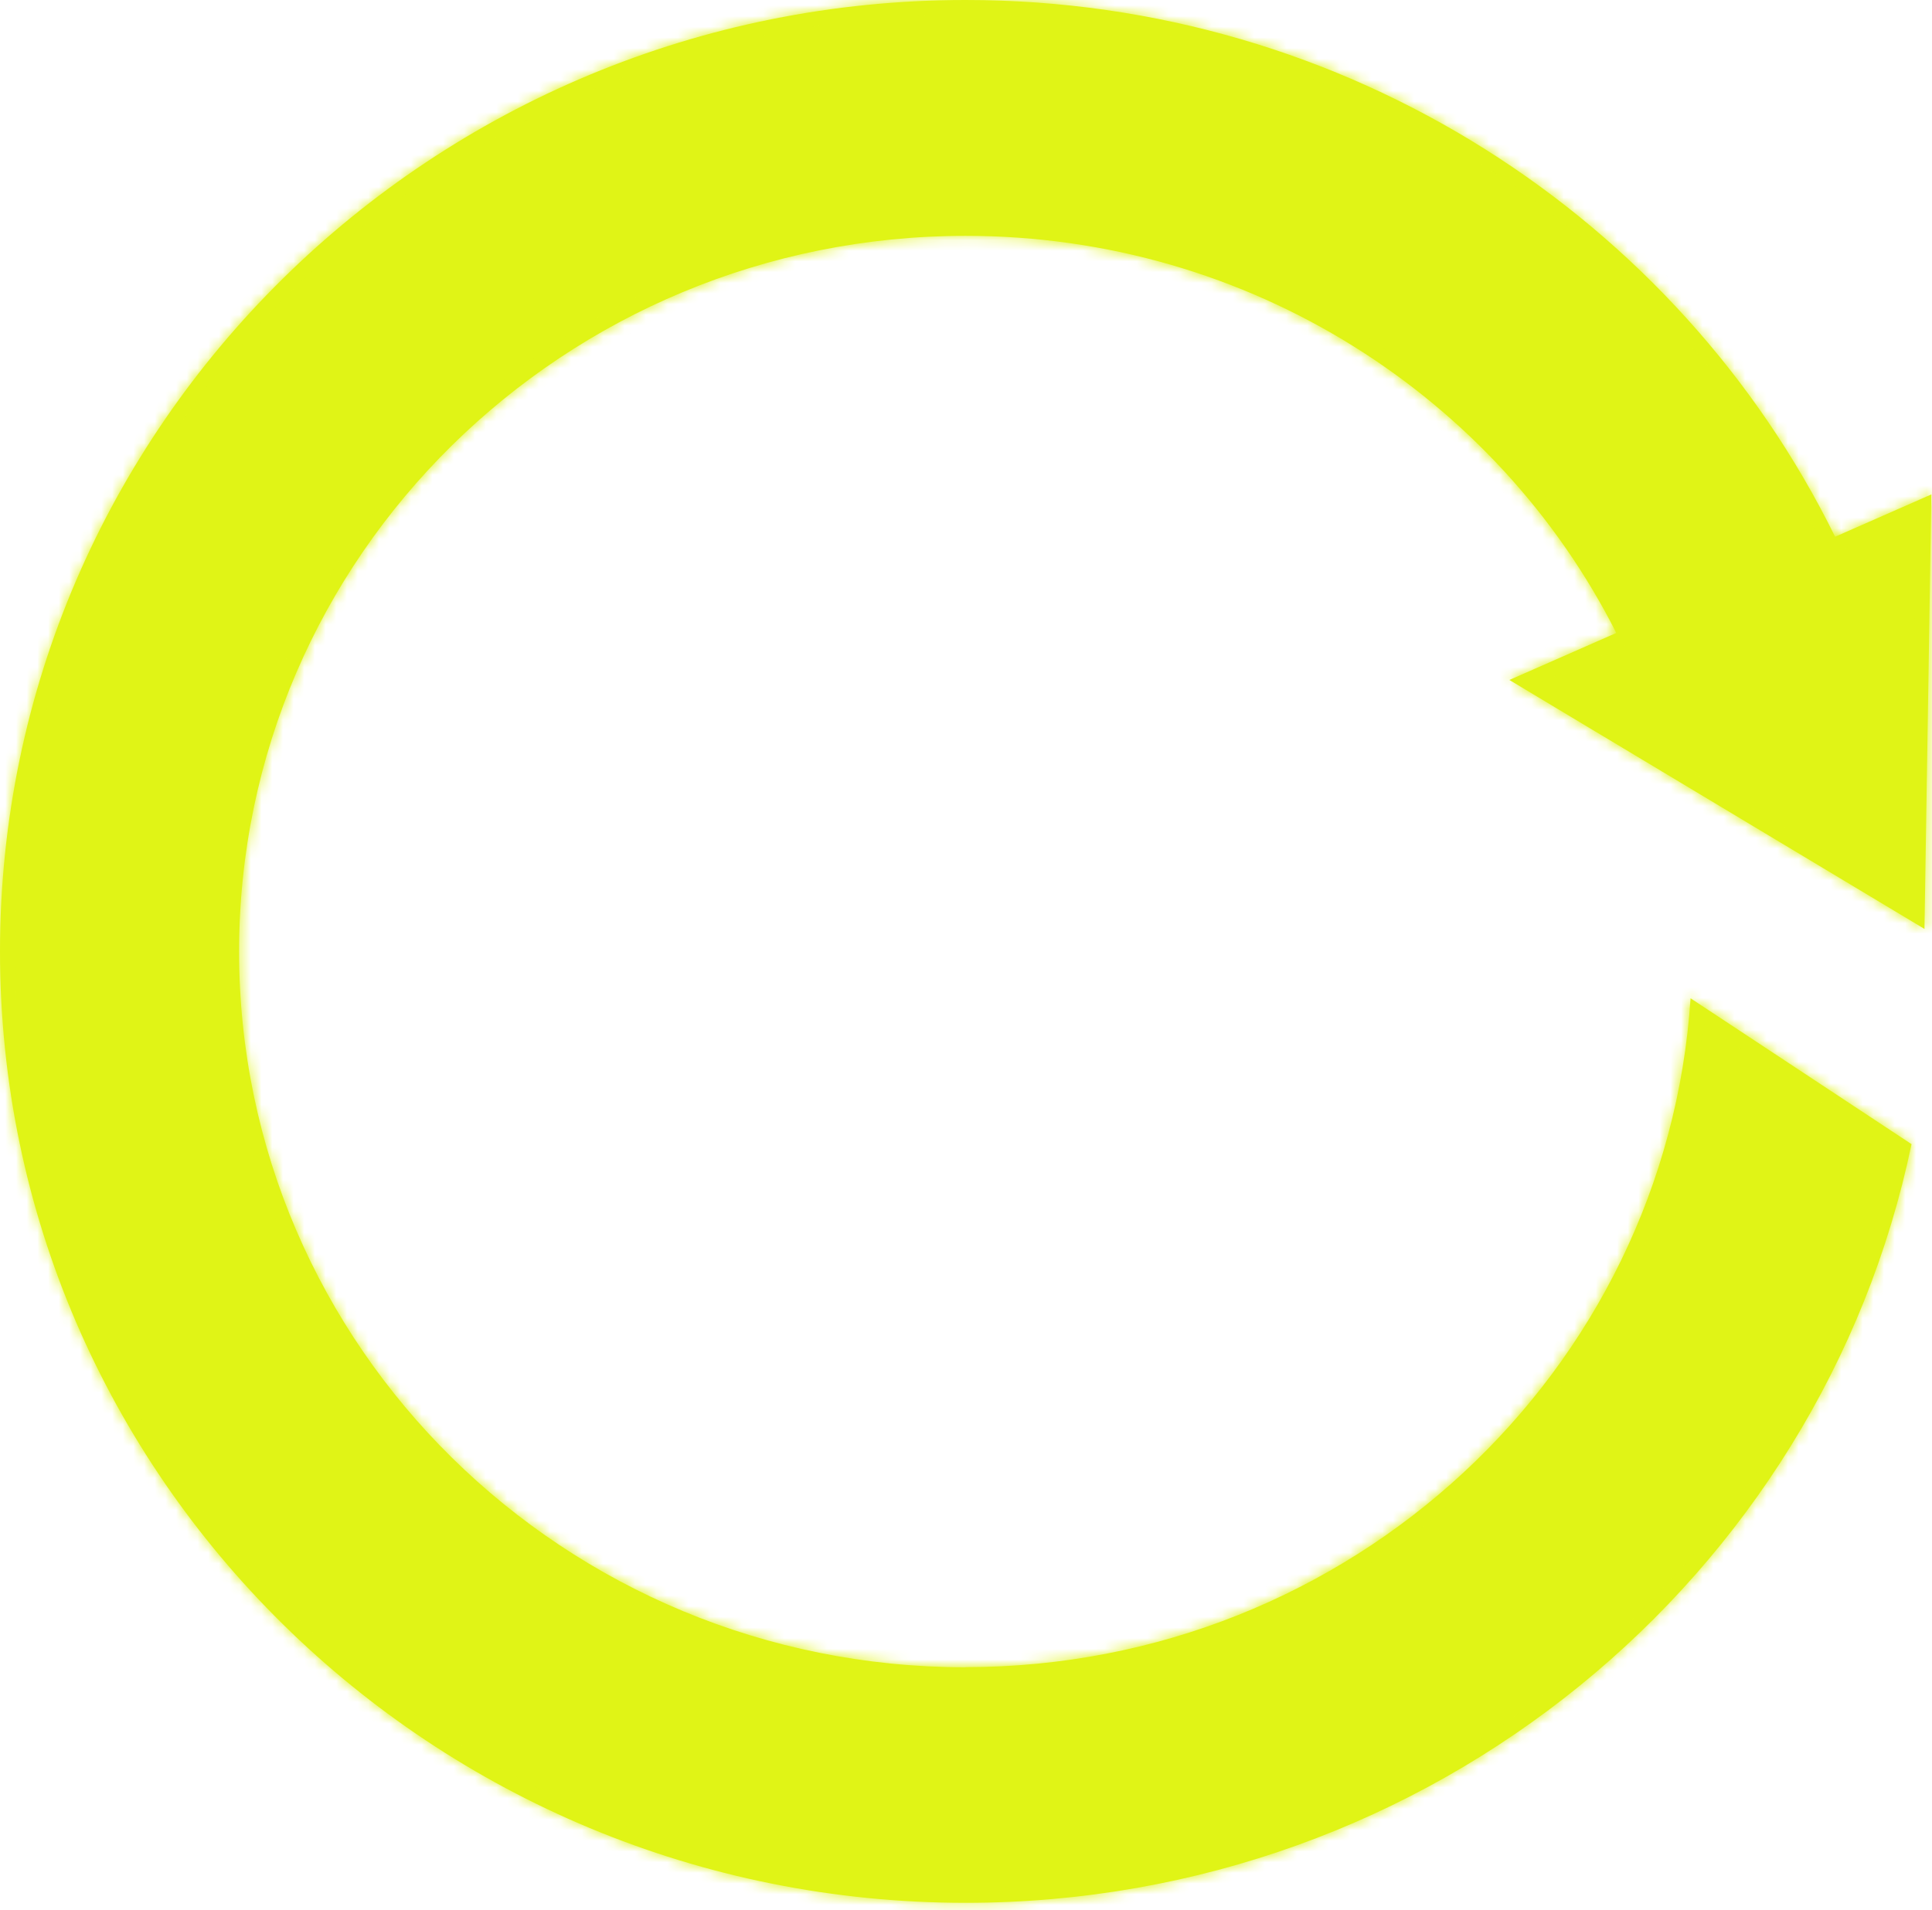 <svg width="181" height="179" viewBox="0 0 181 179" fill="none" xmlns="http://www.w3.org/2000/svg">
<mask id="path-1-inside-1_168_186" fill="white">
<path fill-rule="evenodd" clip-rule="evenodd" d="M90.463 5.10848e-05C40.496 6.85276e-05 -1.52686e-05 39.916 -3.89685e-06 89.15C7.4749e-06 138.383 40.497 178.299 90.463 178.299C134.151 178.299 170.612 147.804 179.083 107.211L158.381 93.542C156.09 128.544 126.524 156.216 90.463 156.216L90.463 156.23C52.881 156.23 22.401 126.209 22.401 89.164C22.401 52.119 52.881 22.098 90.463 22.098C117.162 22.098 140.277 37.25 151.425 59.309L141.407 63.714L180.295 87.043L180.94 46.329L171.922 50.295C157.27 20.517 126.298 4.95183e-05 90.463 5.10848e-05Z"/>
</mask>
<path fill-rule="evenodd" clip-rule="evenodd" d="M90.463 5.10848e-05C40.496 6.85276e-05 -1.52686e-05 39.916 -3.89685e-06 89.15C7.4749e-06 138.383 40.497 178.299 90.463 178.299C134.151 178.299 170.612 147.804 179.083 107.211L158.381 93.542C156.09 128.544 126.524 156.216 90.463 156.216L90.463 156.23C52.881 156.23 22.401 126.209 22.401 89.164C22.401 52.119 52.881 22.098 90.463 22.098C117.162 22.098 140.277 37.25 151.425 59.309L141.407 63.714L180.295 87.043L180.94 46.329L171.922 50.295C157.27 20.517 126.298 4.95183e-05 90.463 5.10848e-05Z" fill="#E0F416"/>
<path d="M-3.89685e-06 89.15L-1.404 89.15L-1.404 89.15L-3.89685e-06 89.15ZM90.463 5.10848e-05L90.463 -1.404L90.463 -1.404L90.463 5.10848e-05ZM90.463 178.299L90.463 179.703H90.463L90.463 178.299ZM179.083 107.211L180.458 107.498L180.652 106.565L179.857 106.04L179.083 107.211ZM158.381 93.542L159.155 92.371L157.138 91.039L156.98 93.451L158.381 93.542ZM90.463 156.216L90.463 154.812L89.059 154.812L89.059 156.216L90.463 156.216ZM90.463 156.23L90.463 157.634L91.867 157.634L91.867 156.23L90.463 156.23ZM22.401 89.164L23.805 89.164L22.401 89.164ZM151.425 59.309L151.99 60.594L153.346 59.997L152.678 58.675L151.425 59.309ZM141.407 63.714L140.842 62.428L138.357 63.521L140.685 64.918L141.407 63.714ZM180.295 87.043L179.573 88.247L181.66 89.5L181.699 87.066L180.295 87.043ZM180.94 46.329L182.344 46.352L182.379 44.163L180.375 45.044L180.94 46.329ZM171.922 50.295L170.663 50.915L171.256 52.121L172.487 51.58L171.922 50.295ZM1.404 89.15C1.404 40.711 41.252 1.404 90.463 1.404L90.463 -1.404C39.74 -1.404 -1.404 39.122 -1.404 89.15L1.404 89.15ZM90.463 176.896C41.253 176.896 1.404 137.589 1.404 89.15L-1.404 89.15C-1.404 139.178 39.74 179.703 90.463 179.703L90.463 176.896ZM177.709 106.925C169.374 146.865 133.488 176.895 90.463 176.896L90.463 179.703C134.815 179.703 171.85 148.743 180.458 107.498L177.709 106.925ZM157.608 94.714L178.31 108.383L179.857 106.04L159.155 92.371L157.608 94.714ZM90.463 157.62C127.25 157.62 157.442 129.388 159.782 93.634L156.98 93.451C154.738 127.701 125.797 154.812 90.463 154.812L90.463 157.62ZM91.867 156.23L91.867 156.216L89.059 156.216L89.059 156.23L91.867 156.23ZM20.997 89.164C20.997 127.004 52.125 157.634 90.463 157.634L90.463 154.826C53.636 154.826 23.805 125.414 23.805 89.164L20.997 89.164ZM90.463 20.694C52.125 20.694 20.997 51.324 20.997 89.164L23.805 89.164C23.805 52.914 53.636 23.501 90.463 23.501L90.463 20.694ZM152.678 58.675C141.297 36.155 117.704 20.694 90.463 20.694L90.463 23.501C116.62 23.501 139.257 38.345 150.172 59.942L152.678 58.675ZM150.86 58.023L140.842 62.428L141.972 64.999L151.99 60.594L150.86 58.023ZM140.685 64.918L179.573 88.247L181.017 85.84L142.129 62.51L140.685 64.918ZM181.699 87.066L182.344 46.352L179.536 46.307L178.891 87.021L181.699 87.066ZM180.375 45.044L171.357 49.01L172.487 51.58L181.505 47.615L180.375 45.044ZM90.463 1.404C125.751 1.404 156.242 21.607 170.663 50.915L173.182 49.675C158.299 19.428 126.845 -1.404 90.463 -1.404L90.463 1.404Z" fill="#E0F416" mask="url(#path-1-inside-1_168_186)"/>
</svg>
